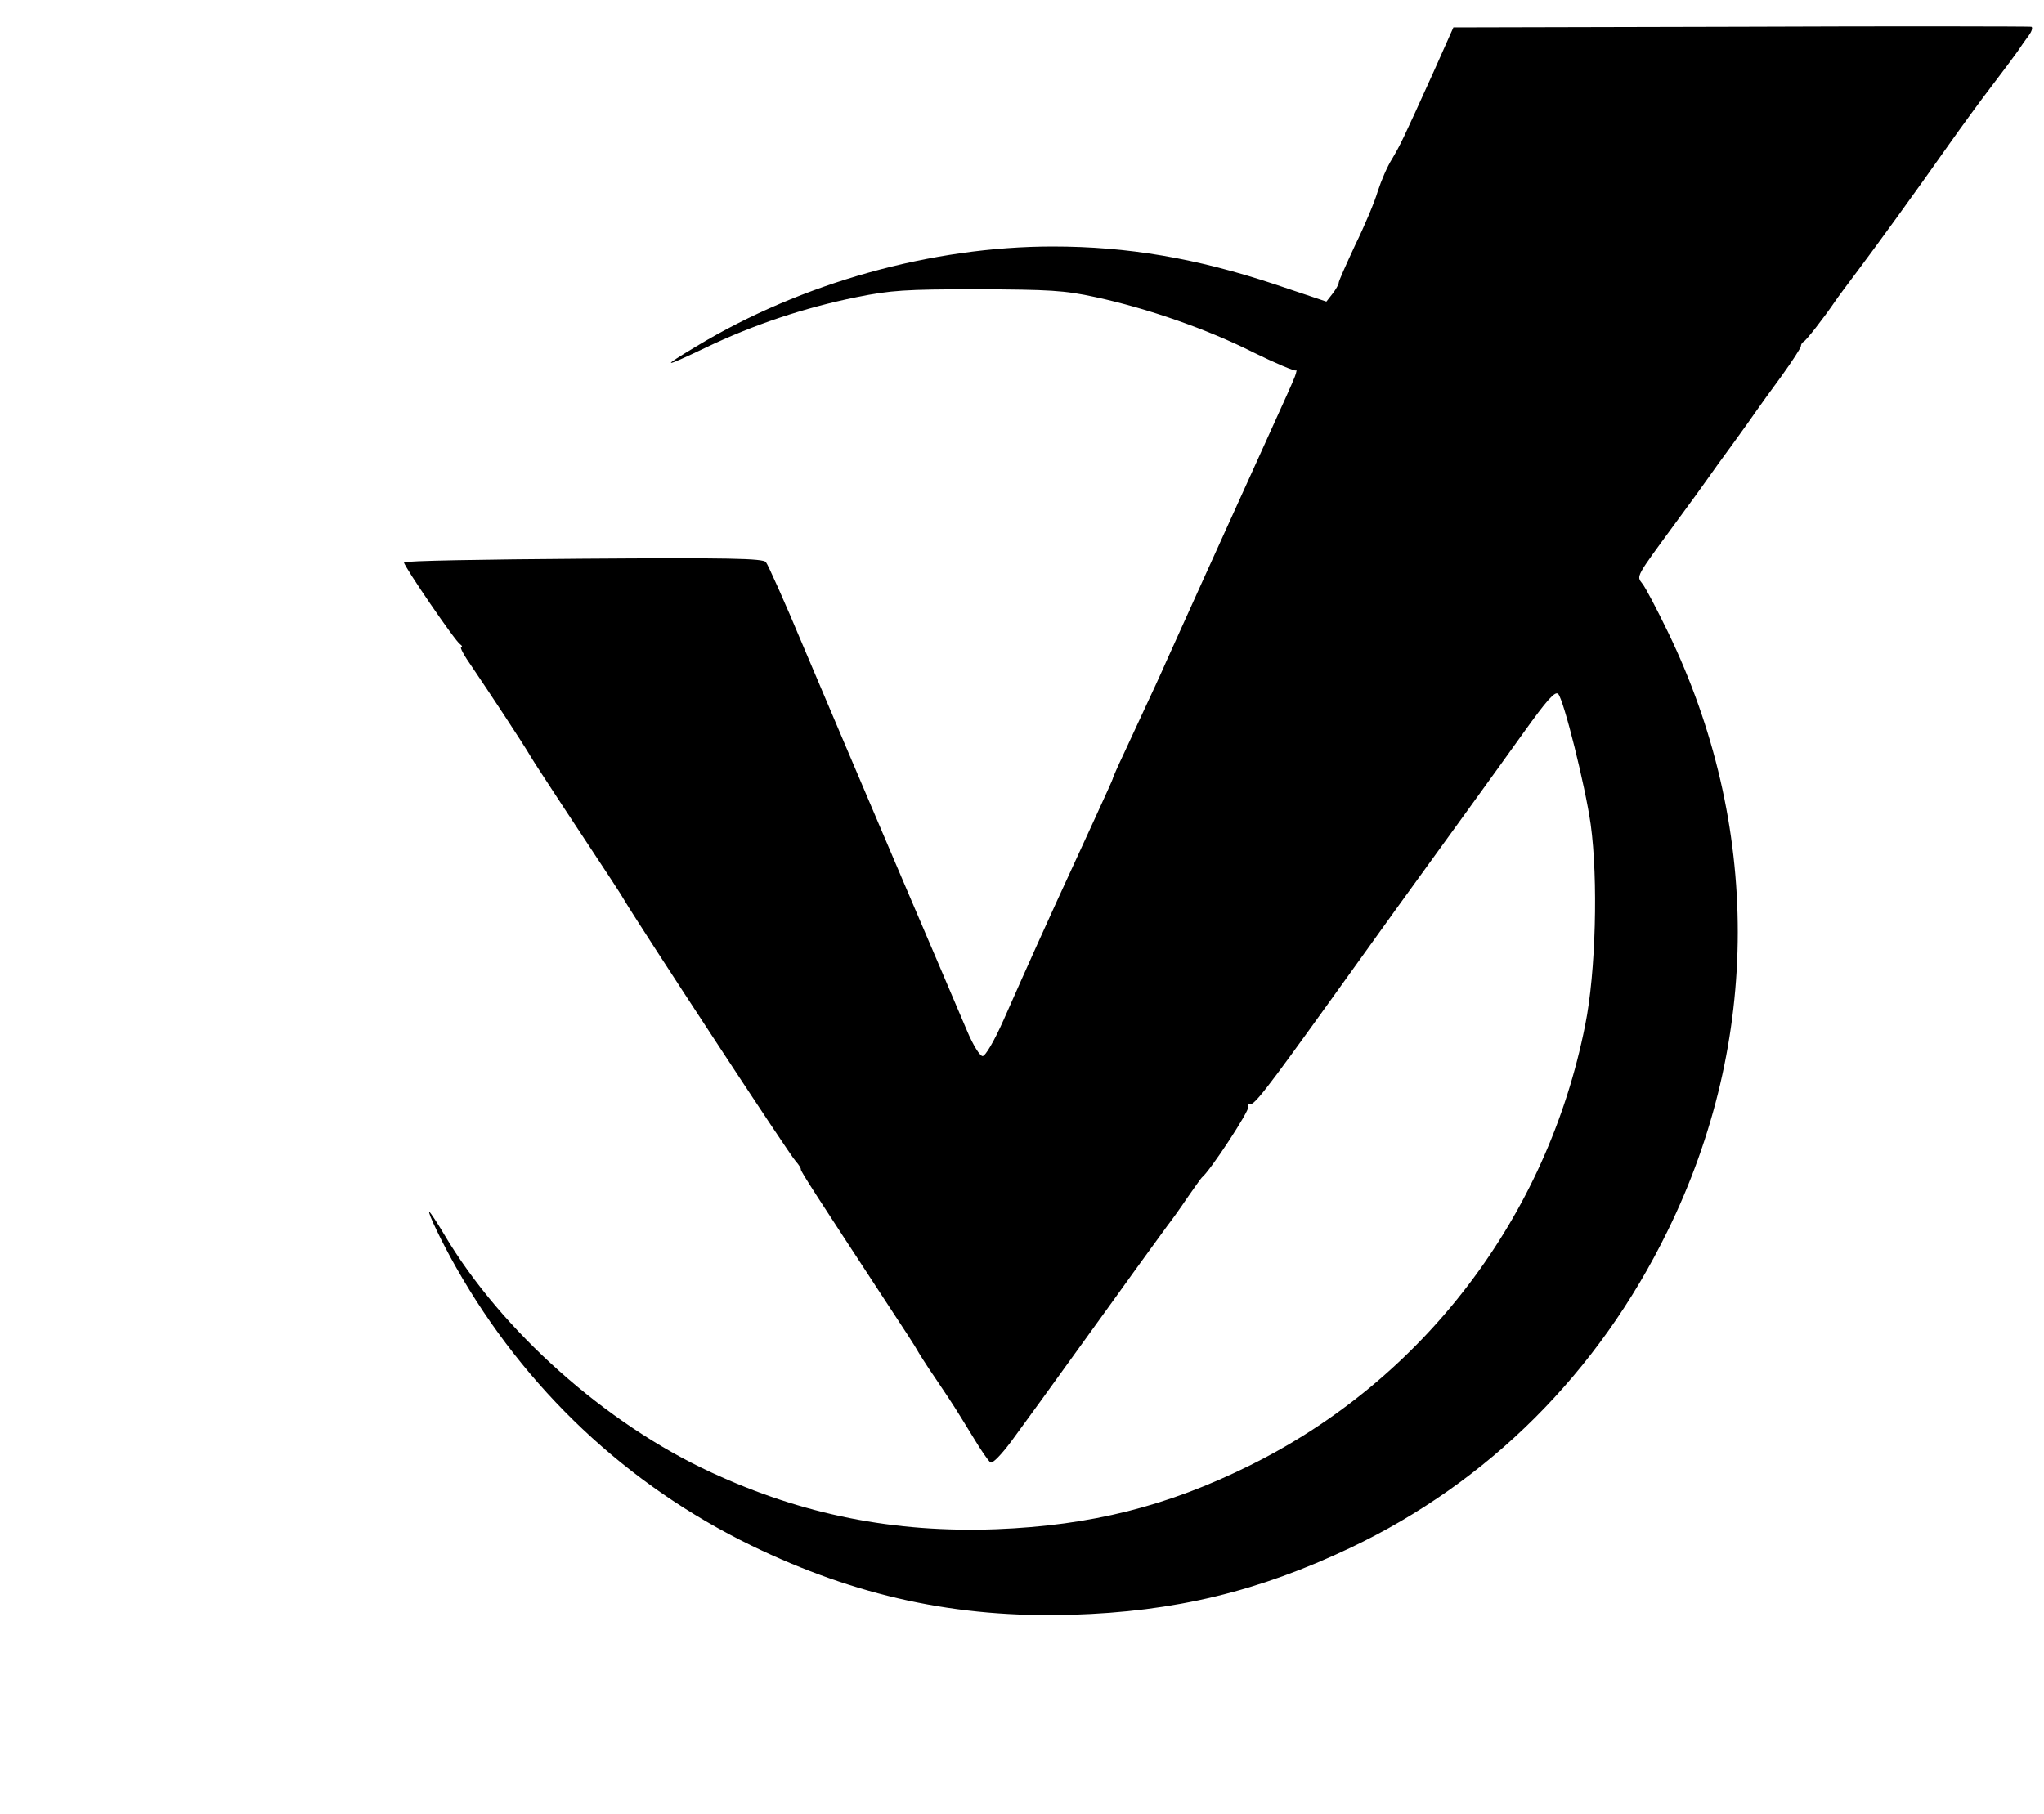 <?xml version="1.0" standalone="no"?>
<!DOCTYPE svg PUBLIC "-//W3C//DTD SVG 20010904//EN"
 "http://www.w3.org/TR/2001/REC-SVG-20010904/DTD/svg10.dtd">
<svg version="1.0" xmlns="http://www.w3.org/2000/svg"
 width="597pt" height="530pt" viewBox="0 0 597 530"
 preserveAspectRatio="xMidYMid meet">

<g transform="translate(0,530) scale(0.1,-0.1)"
fill="#000000" stroke="none">
<path d="M5085 5222 l-840 -2 -57 -128 c-94 -208 -98 -215 -122 -256 -14 -22
-32 -64 -42 -95 -9 -31 -39 -102 -66 -157 -26 -56 -48 -105 -48 -110 0 -5 -8
-19 -18 -32 l-18 -23 -149 50 c-231 77 -432 111 -650 111 -353 0 -733 -106
-1040 -291 -107 -64 -101 -65 25 -5 139 67 289 117 442 148 100 20 141 23 353
23 211 -1 253 -3 345 -23 152 -33 325 -93 460 -161 65 -32 122 -56 125 -53 3
4 2 -5 -3 -18 -9 -23 -22 -51 -88 -197 -106 -233 -276 -609 -288 -636 -13 -30
-28 -63 -122 -265 -19 -40 -34 -74 -34 -77 0 -3 -81 -179 -162 -355 -22 -48
-82 -180 -157 -350 -27 -61 -53 -105 -61 -105 -8 0 -28 32 -46 75 -17 41 -111
260 -207 485 -96 226 -219 514 -272 640 -53 127 -102 236 -108 243 -8 11 -111
13 -534 10 -288 -2 -523 -6 -523 -11 0 -11 150 -231 164 -239 6 -4 7 -8 3 -8
-5 0 9 -26 31 -57 48 -71 152 -228 172 -263 8 -14 51 -79 94 -145 142 -215
171 -259 181 -277 41 -69 482 -743 499 -760 9 -10 16 -21 15 -24 -1 -5 48 -80
247 -384 49 -74 91 -139 93 -144 2 -4 26 -43 55 -85 56 -83 54 -81 110 -172
21 -35 43 -67 49 -71 6 -4 32 23 61 62 53 72 78 107 304 420 73 102 142 196
152 210 11 14 37 50 57 80 21 30 40 57 43 60 25 20 140 196 136 207 -3 8 -2
12 3 8 12 -7 44 34 238 304 89 124 175 244 191 266 108 149 305 421 372 515
68 95 92 122 101 113 16 -16 79 -268 95 -381 22 -160 15 -433 -16 -586 -111
-561 -473 -1036 -980 -1287 -240 -119 -463 -175 -740 -186 -298 -11 -566 42
-833 166 -308 142 -613 414 -779 694 -22 37 -42 67 -44 67 -6 0 37 -90 78
-162 201 -355 499 -636 863 -813 305 -148 599 -212 935 -202 301 9 546 68 815
196 403 192 723 511 925 924 274 557 274 1189 1 1752 -32 66 -65 129 -74 140
-18 23 -20 18 95 175 43 58 87 119 98 135 12 17 44 62 73 101 29 40 59 82 67
94 8 12 41 57 73 101 31 43 57 83 57 88 0 5 4 11 8 13 7 3 58 68 92 118 8 12
38 52 65 88 57 76 169 230 266 368 36 51 92 128 125 171 33 43 67 89 77 103 9
14 24 35 33 47 8 11 12 23 7 25 -4 1 -386 2 -848 0z"/>
</g>
</svg>
